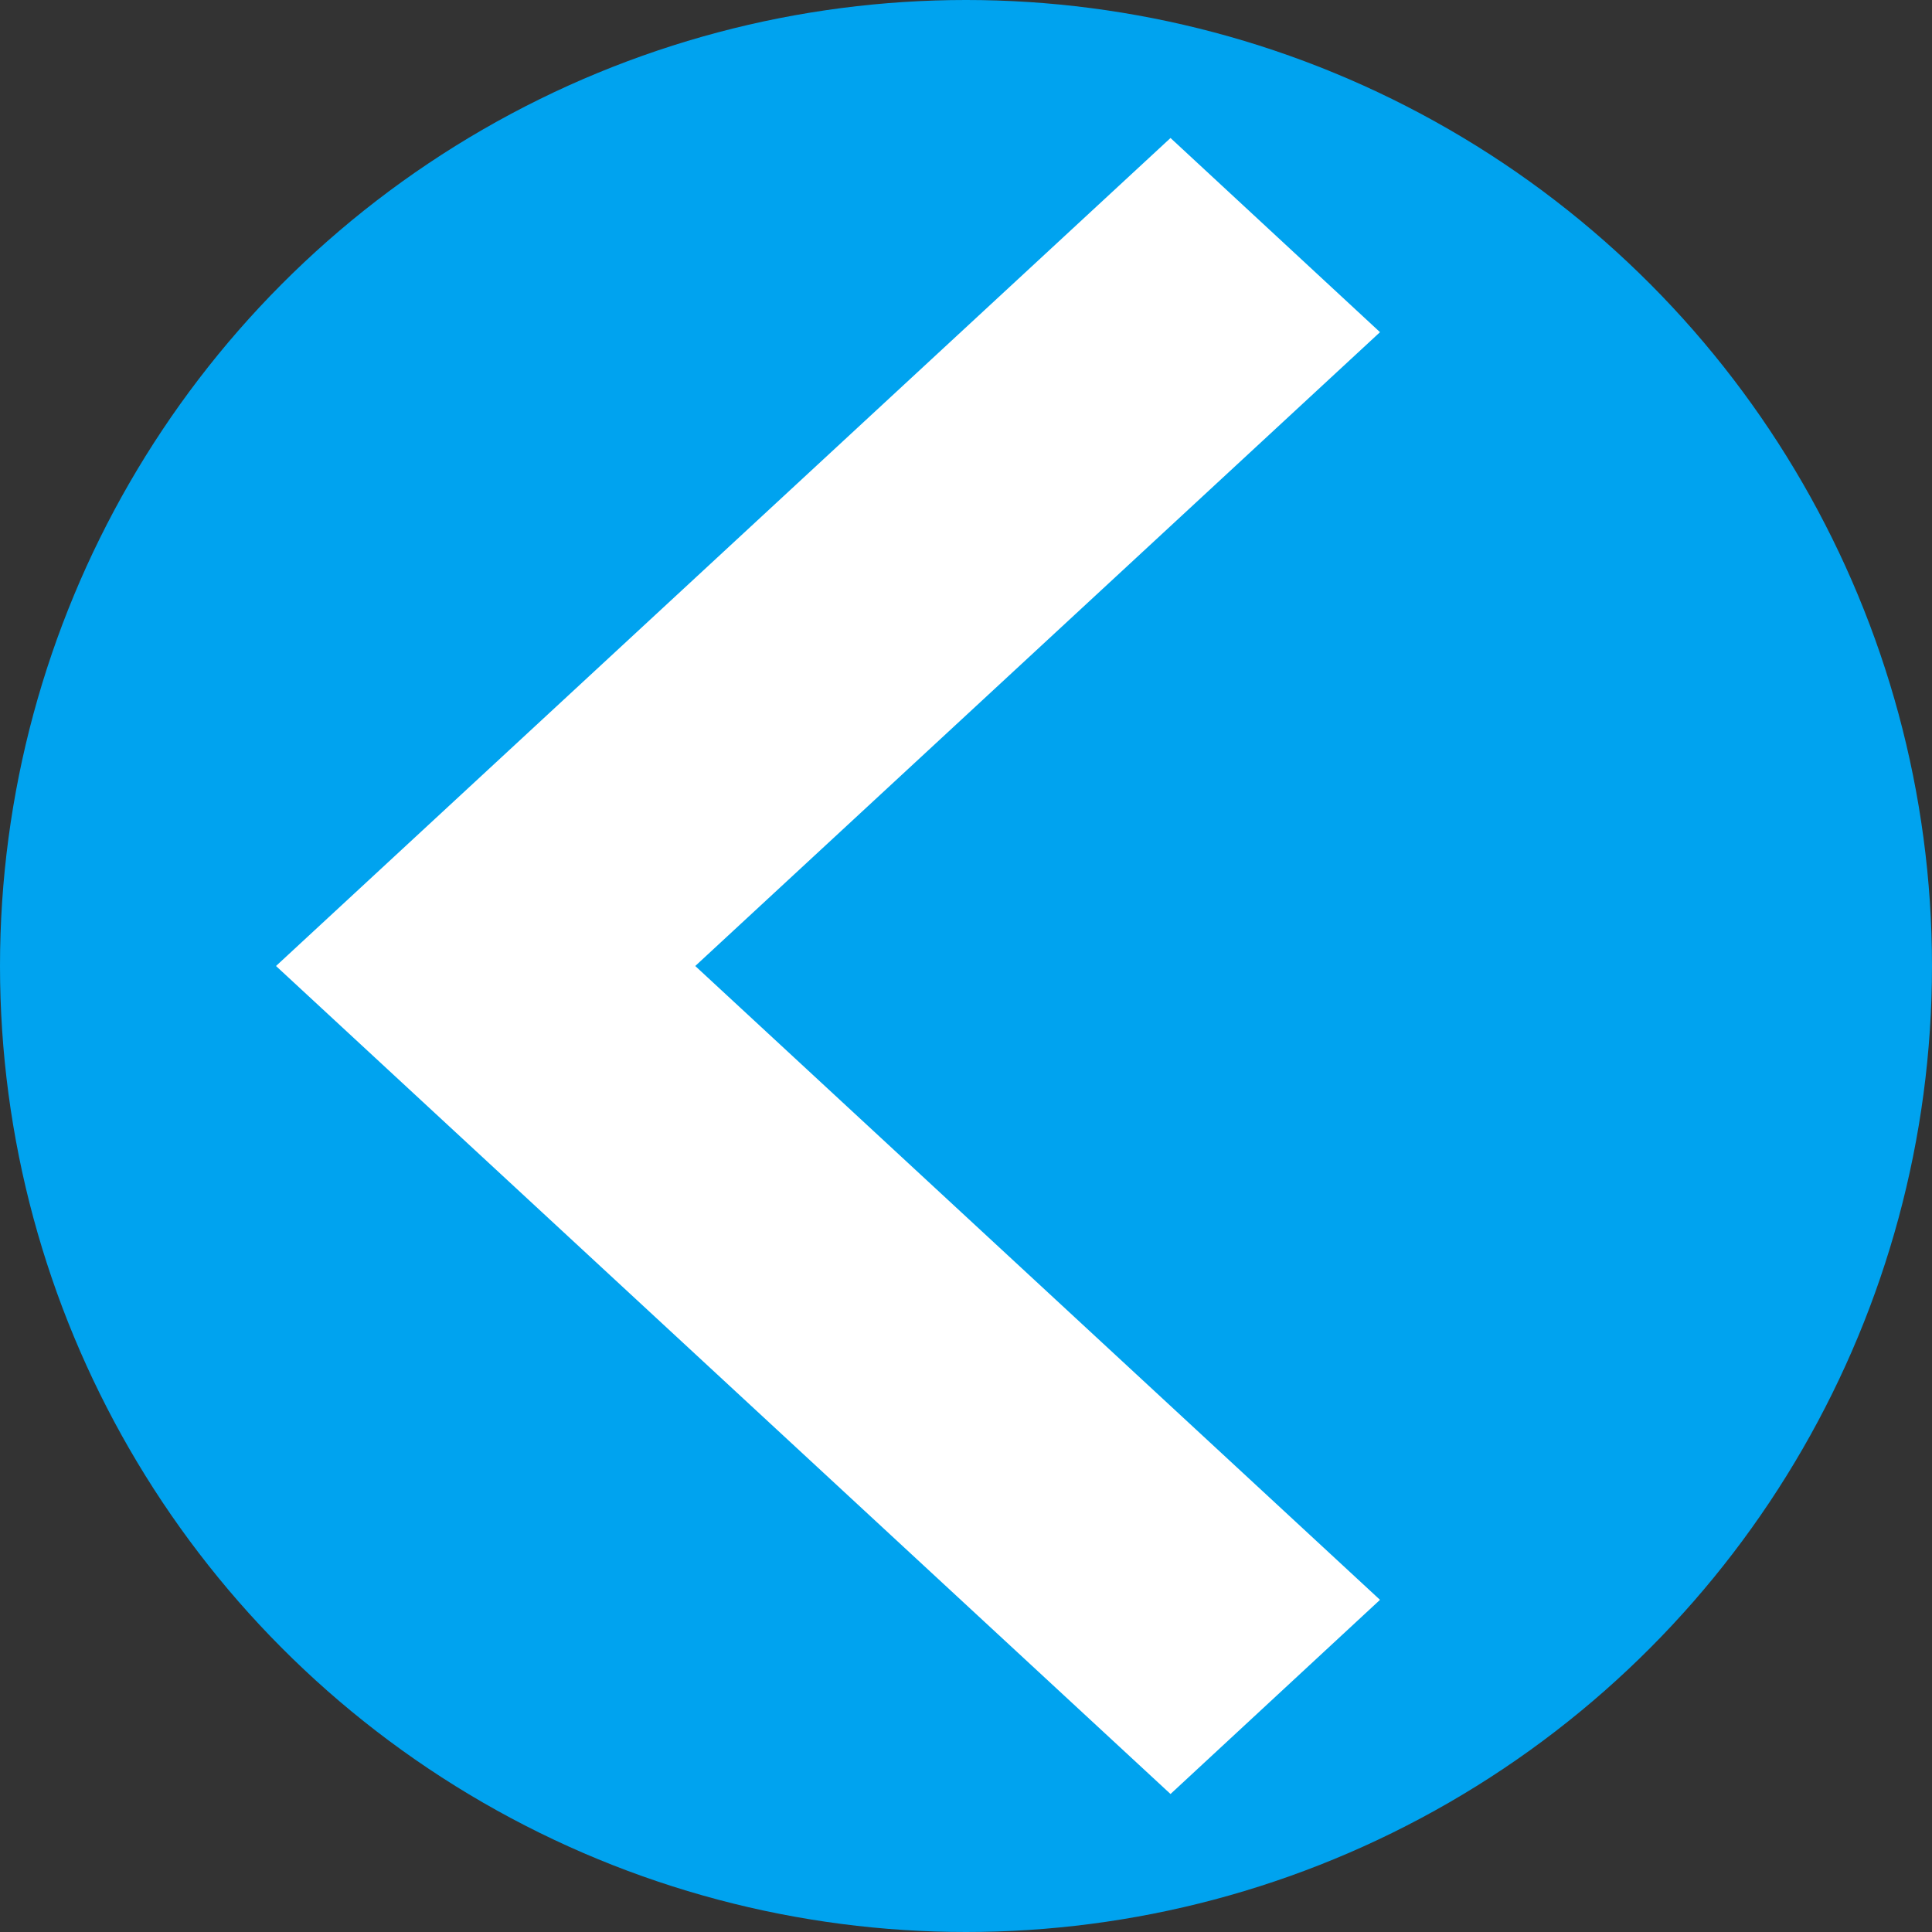 <svg width="14" height="14" viewBox="0 0 14 14" fill="none" xmlns="http://www.w3.org/2000/svg">
<rect x="0" y="0" width="14" height="14" fill="#333333" stroke="none"/>
<circle cx="7" cy="7" r="7" fill="#00A3EF"/>
<path fill-rule="evenodd" clip-rule="evenodd" d="M5.038 7L10 2.407L8.482 1L2 7L8.482 13L10 11.593L5.038 7Z" fill="white"/>
</svg>
